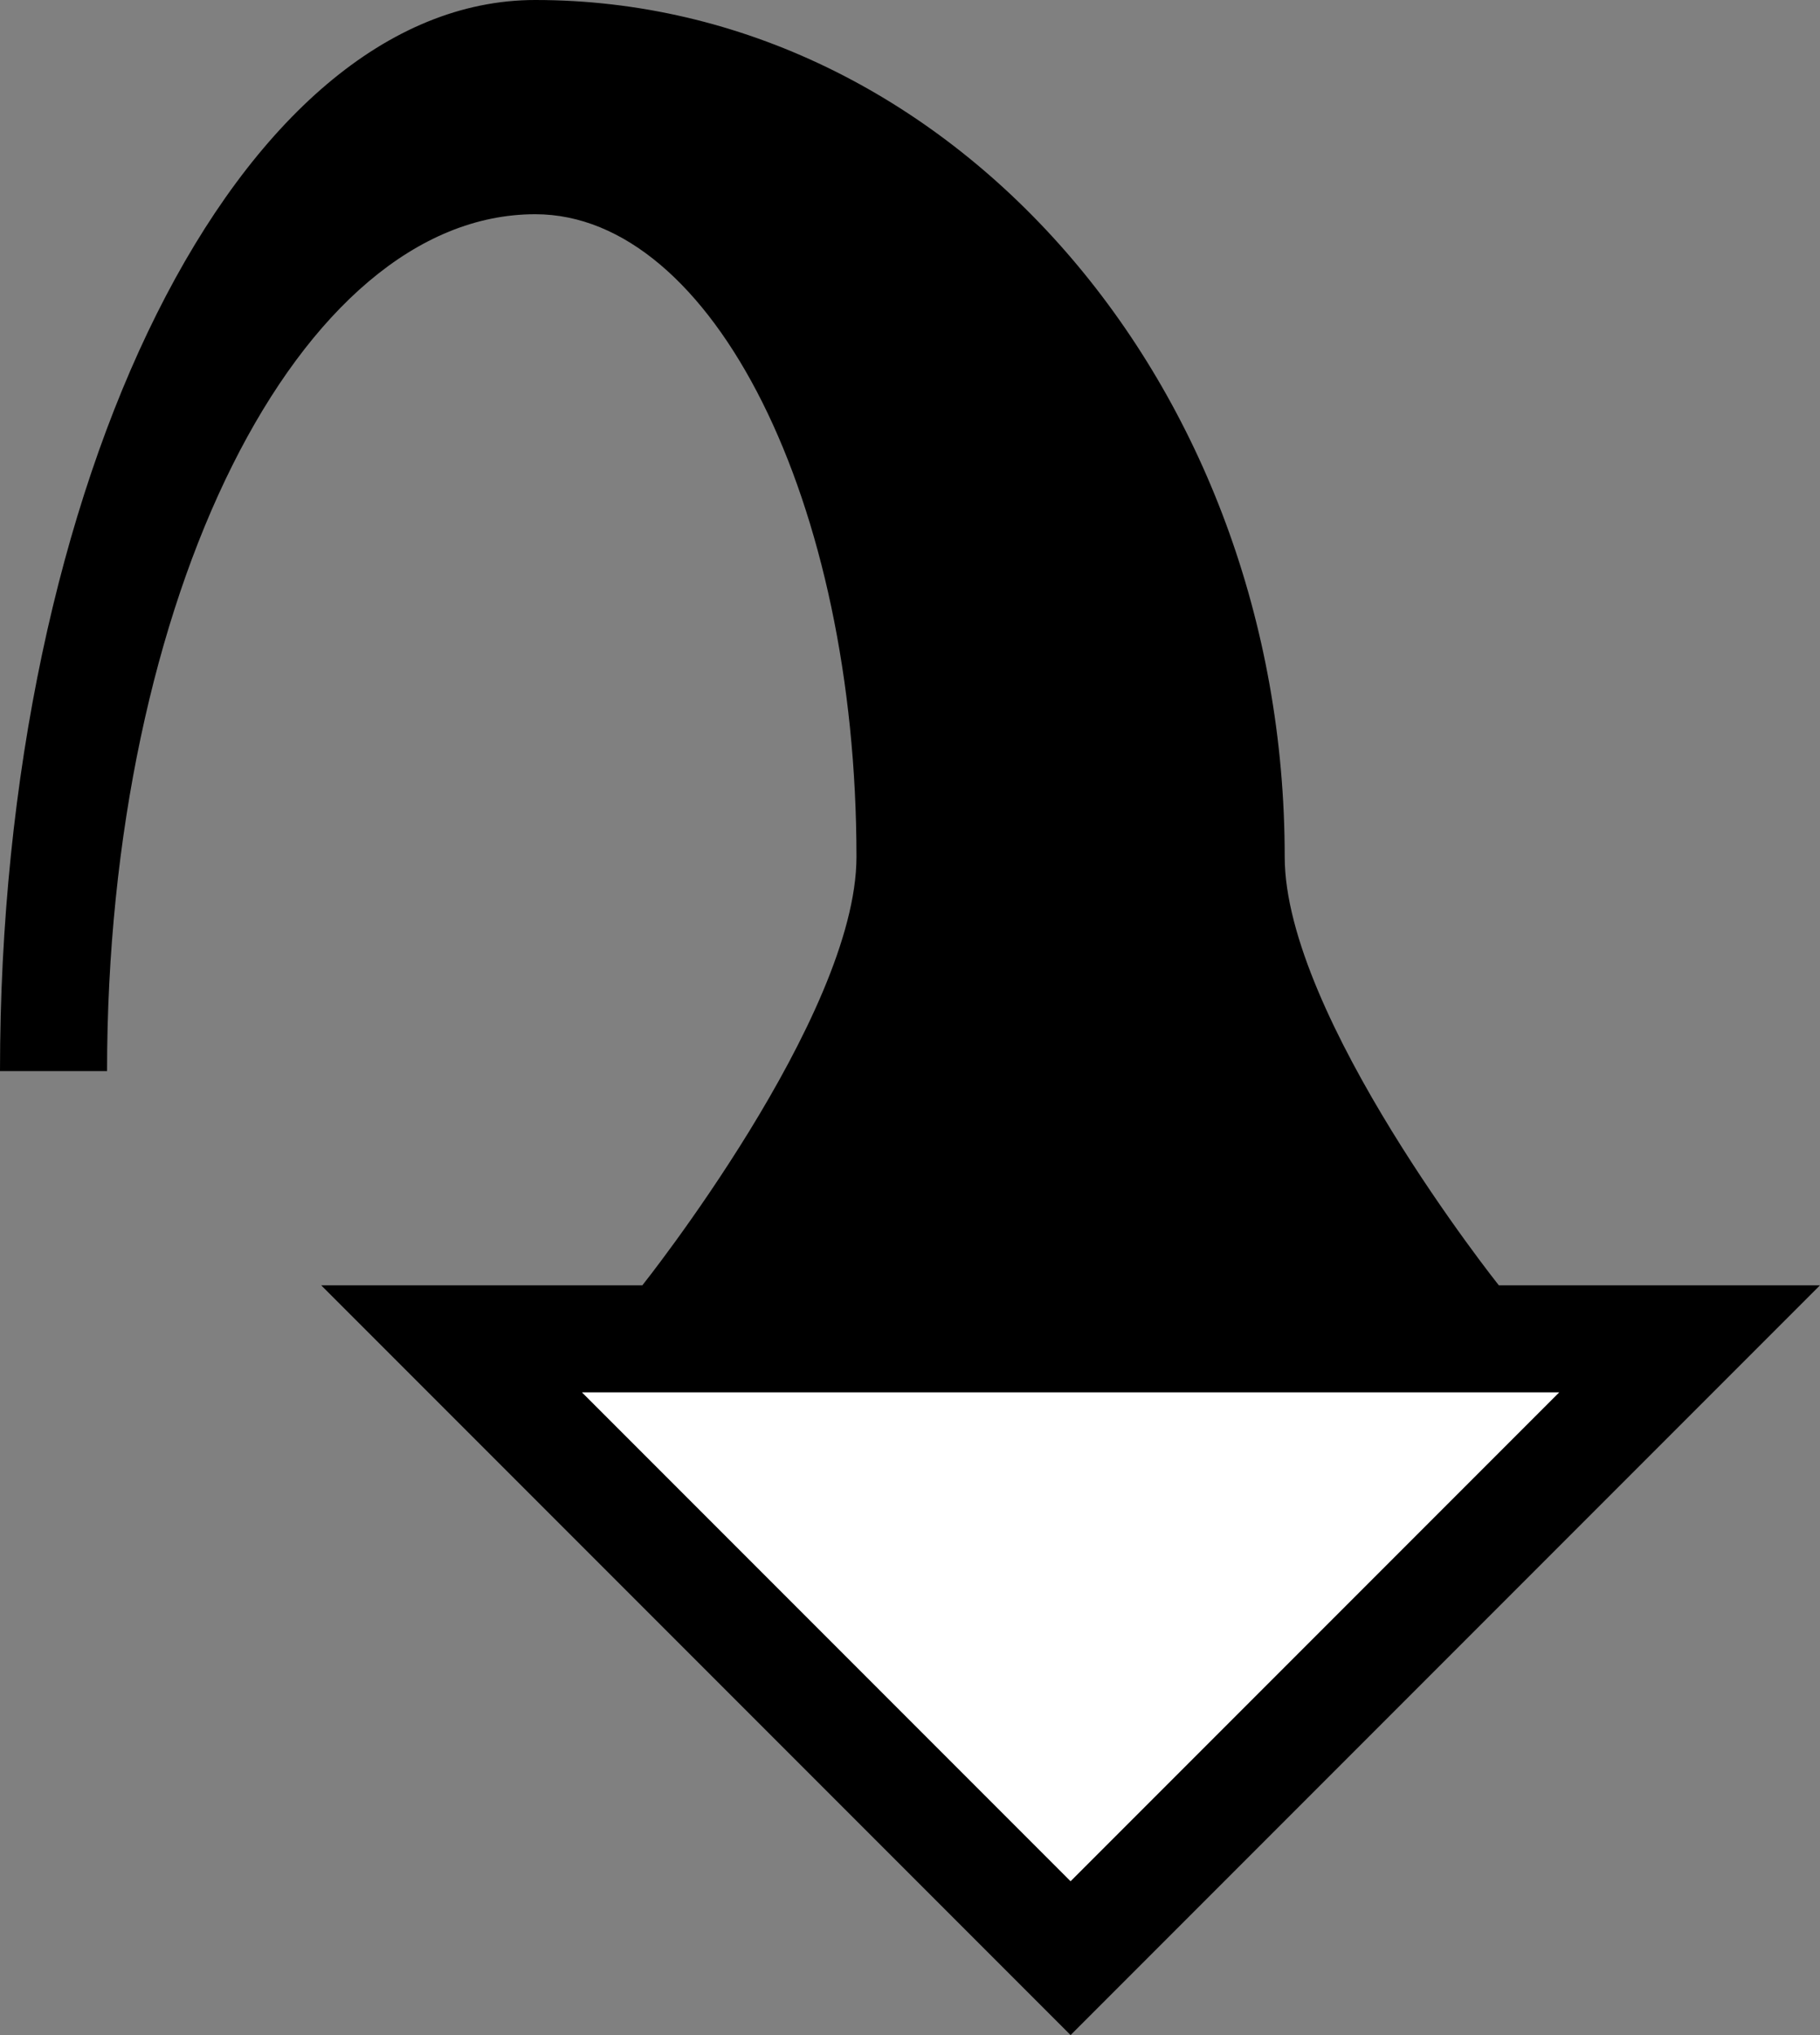 <svg xmlns="http://www.w3.org/2000/svg" version="1.0" width="17" height="19"><rect width="100%" height="100%" fill="#808080" stroke="none"/><path d="M17 12l-7 7-7-7h14zm-2.438 1H5.438L10 17.563 14.563 13zM5 0c3.866 0 7 3.582 7 8 0 1.49 2 4 2 4H6s2-2.51 2-4c0-3.314-1.343-6-3-6-2.21 0-4 3.582-4 8H0C0 4.477 2.239 0 5 0z"/><path d="M14.563 13L10 17.563 5.437 13h9.125z" fill="#fff"/></svg>